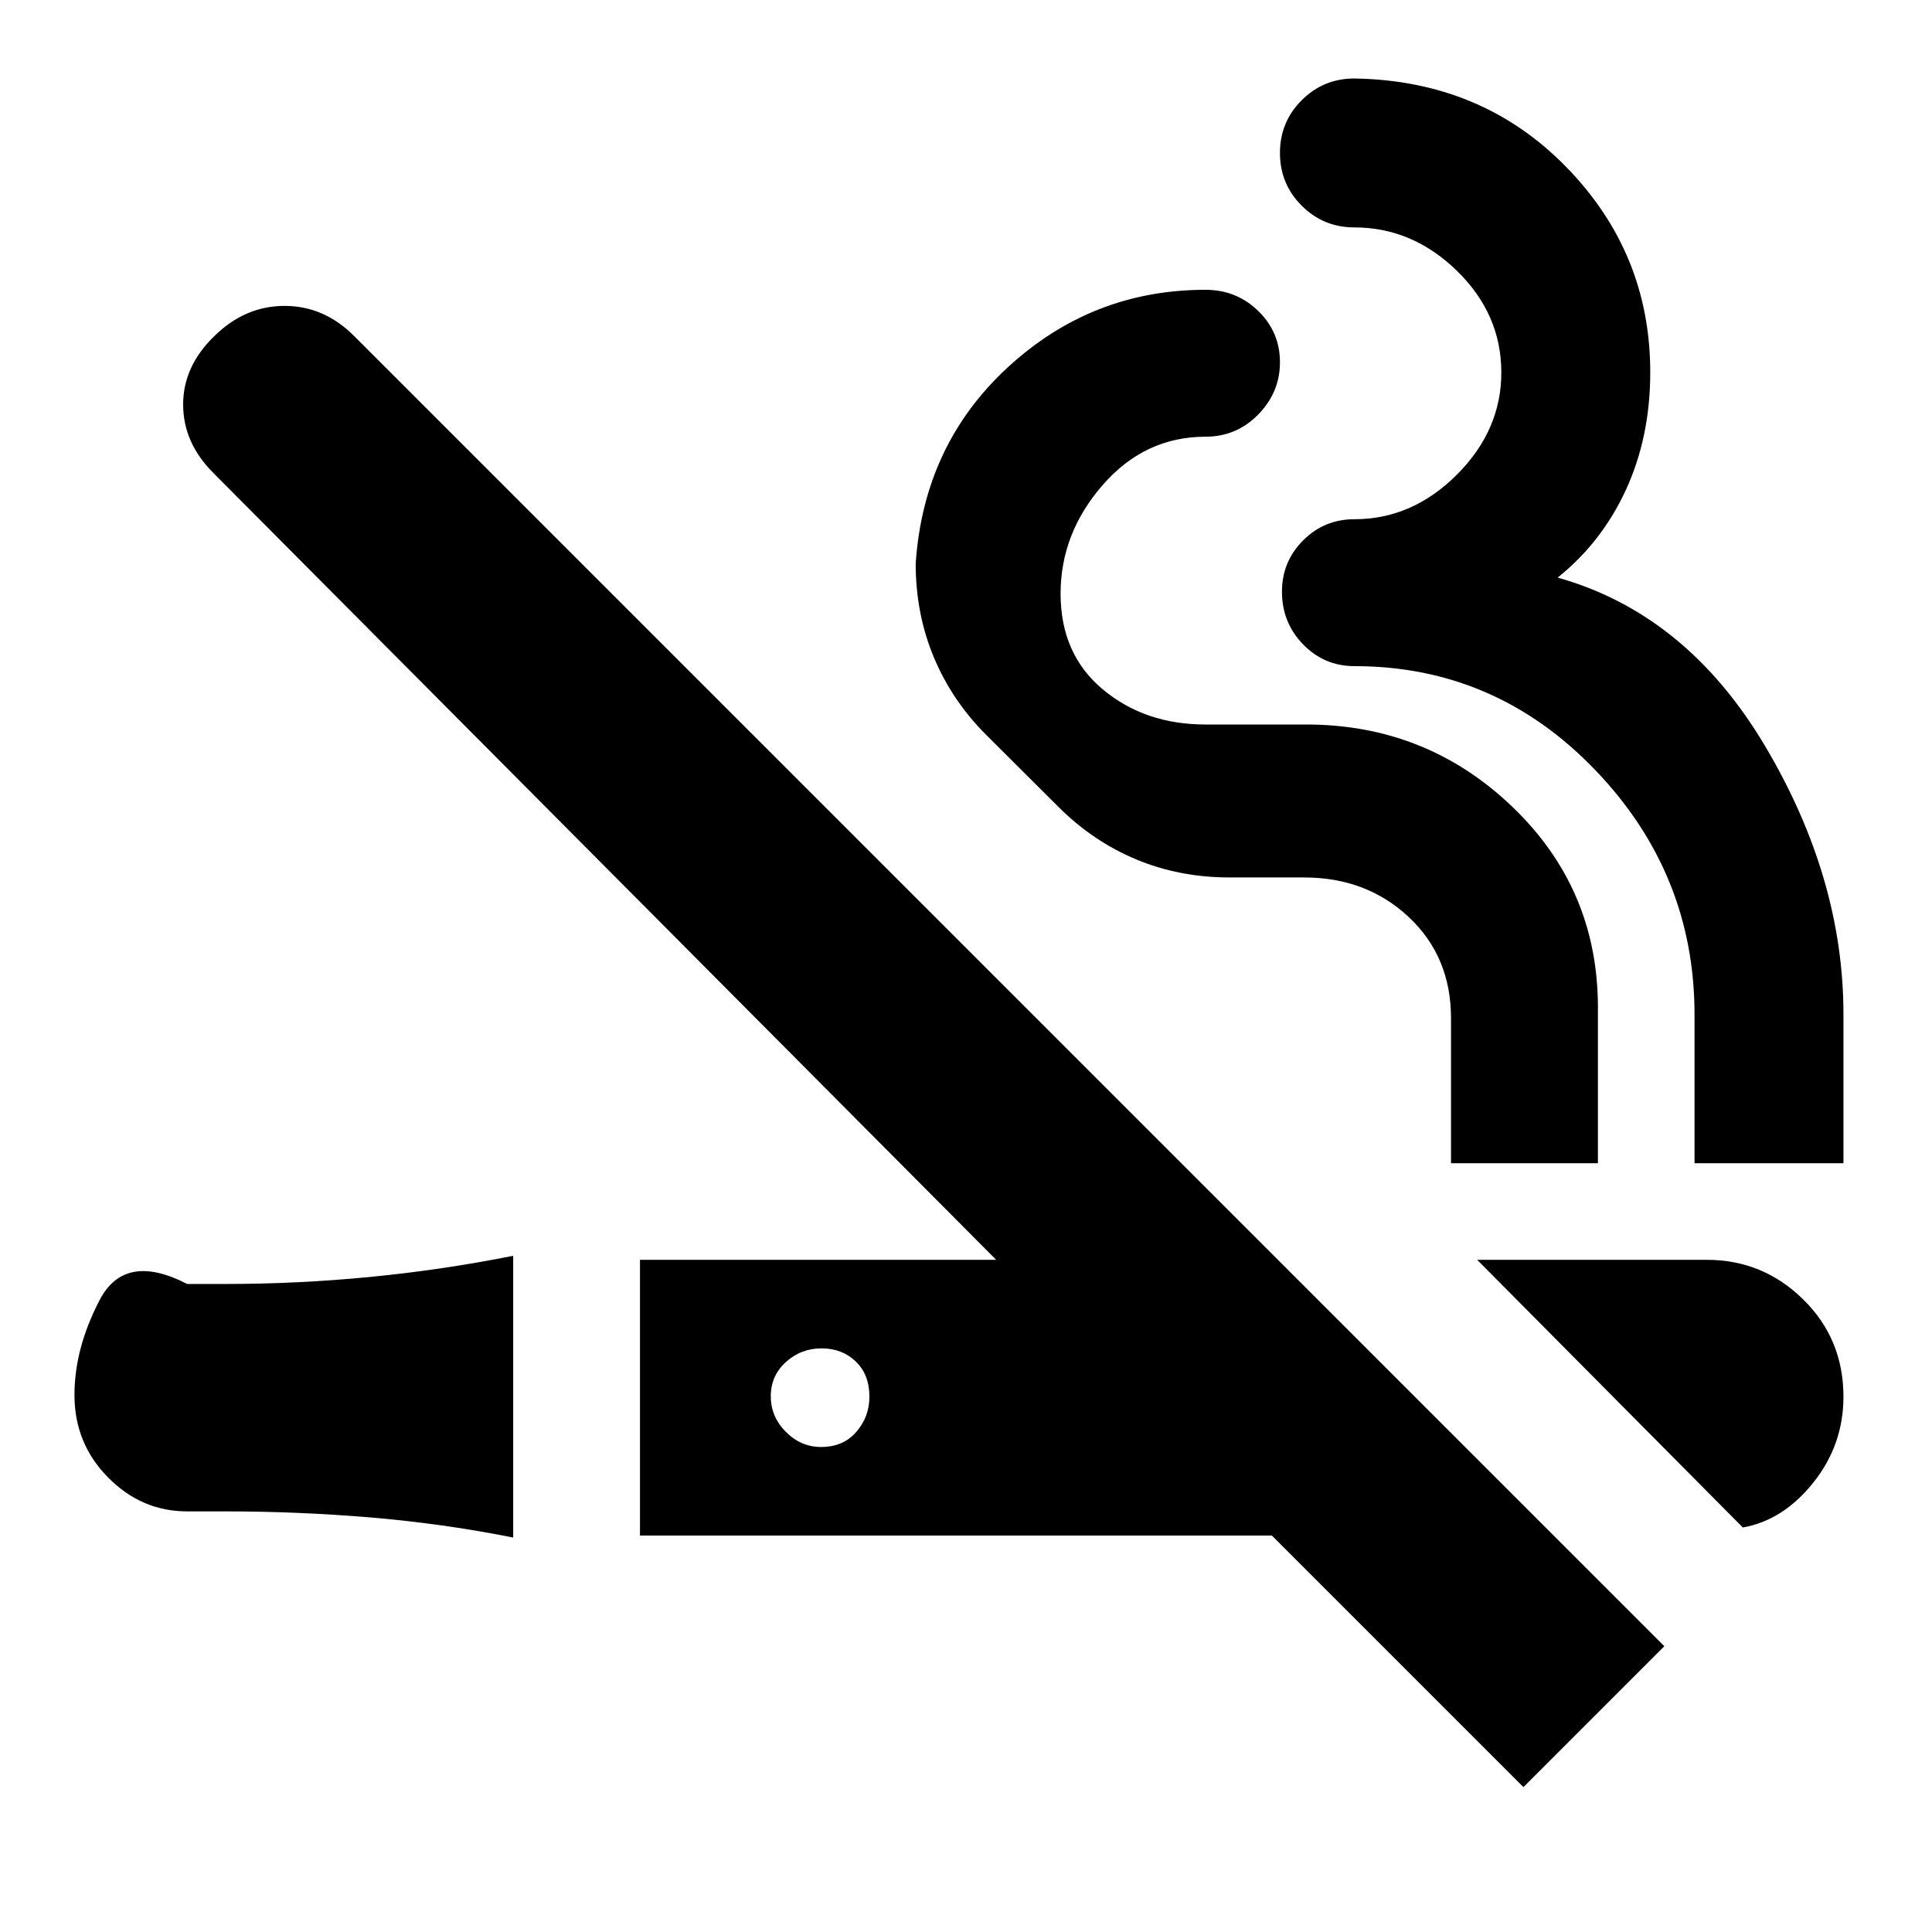 <svg xmlns="http://www.w3.org/2000/svg" height="20" viewBox="0 -960 960 960" width="20"><path d="M106.52-793q15.21-15 34.88-15t34.6 15l651 651-70 70-125-125H318v-137h177L106-725q-15-15-15-34t15.52-34ZM255-336v140q-35.1-7-71.05-10-35.95-3-71.95-3H93q-22.68 0-39.34-16.9Q37-242.79 37-266.86 37-290 49.5-314t43.5-8h19q36 0 71.95-3.5T255-336Zm479 2h114.08Q876-334 896-314.33q20 19.66 20 48.33 0 23.92-14.95 42.67T866-201L734-334Zm-325.79 44q-10.21 0-17.71 6.79-7.5 6.78-7.5 17 0 10.21 7.5 17.71T408-241q11 0 17.5-7.5T432-266q0-11-6.79-17.5-6.78-6.5-17-6.5ZM599-816q15.4 0 26.2 10.51 10.8 10.51 10.8 25.47 0 14.95-10.8 25.99Q614.4-743 599-743q-30.16 0-51.08 24Q527-695 527-665t20.92 47.5q20.92 17.5 51.07 17.5H649q59.74 0 102.37 40.79Q794-518.43 794-459.4v77.4h-73v-72.08q0-30.56-21-50.24Q679-524 648-524h-37q-25 0-46.5-9T526-559l-36-35.87q-17-17-26-38.57-9-21.56-9-46.56 4-59 45.79-97.5T599-816Zm74-105q63.15 1 105.07 43.79Q820-834.42 820-775q0 31.94-11.97 58.13Q796.05-690.67 774-673q64 18 103 83.61 39 65.62 39 133.39v74h-74v-73.87q0-70.22-49.5-121.67Q743-629 673-629q-14.97 0-25.48-10.8Q637-650.6 637-666q0-14.97 10.52-25.48Q658.03-702 673-702q28.74 0 50.87-22.1Q746-746.19 746-774.89q0-29.11-22.13-50.61T673-847q-15.4 0-26.2-10.8Q636-868.6 636-884q0-15.4 10.8-26.2Q657.6-921 673-921Z"/></svg>